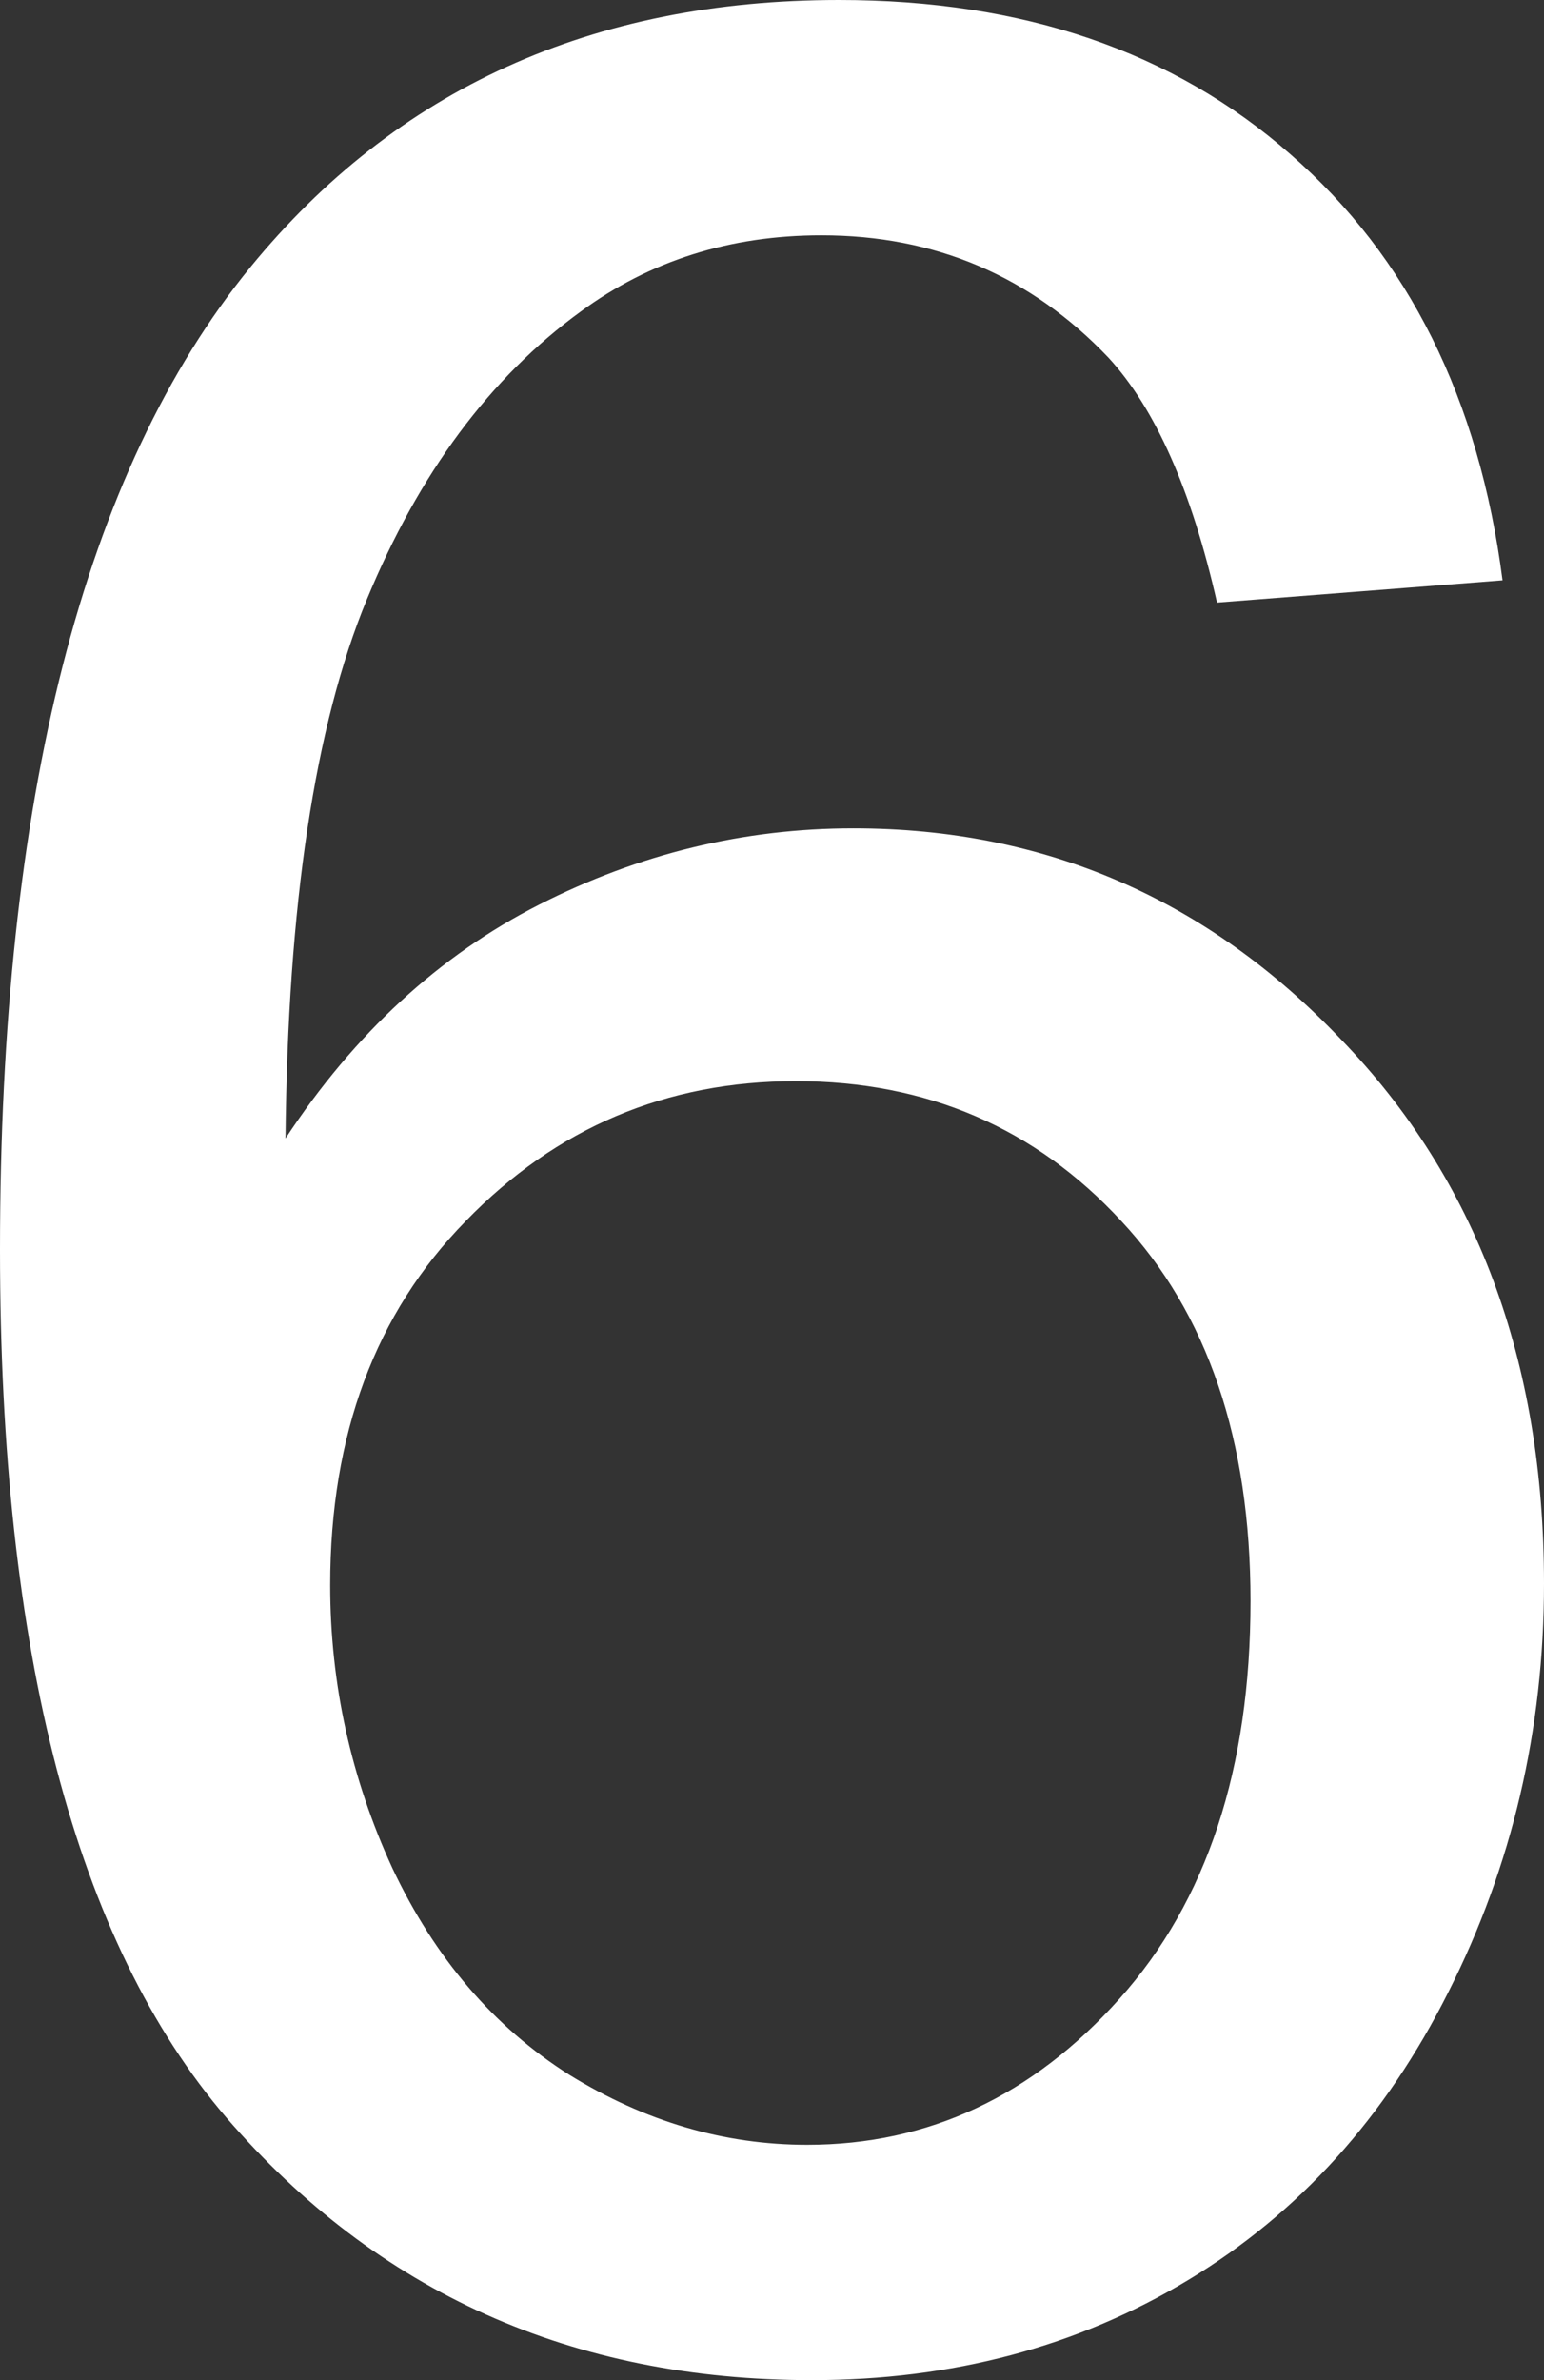 <svg width="109" height="168" viewBox="0 0 109 168" fill="none" xmlns="http://www.w3.org/2000/svg">
<rect x="0" y="0" width="109" height="168" fill="#333333" stroke="none"/>
<path d="M106.072 40.962L85.916 42.533C84.115 34.602 81.562 28.842 78.259 25.25C72.779 19.49 66.023 16.609 57.991 16.609C51.535 16.609 45.867 18.405 40.988 21.996C34.607 26.635 29.577 33.406 25.899 42.309C22.22 51.212 20.306 63.893 20.156 80.353C25.035 72.946 31.003 67.447 38.06 63.856C45.116 60.264 52.511 58.469 60.243 58.469C73.755 58.469 85.241 63.444 94.699 73.395C104.233 83.27 109 96.064 109 111.776C109 122.1 106.748 131.714 102.244 140.617C97.815 149.446 91.697 156.216 83.889 160.93C76.082 165.643 67.224 168 57.315 168C40.425 168 26.649 161.828 15.99 149.483C5.33 137.063 0 116.639 0 88.208C0 56.411 5.893 33.293 17.679 18.854C27.963 6.285 41.813 0 59.229 0C72.216 0 82.838 3.629 91.096 10.886C99.429 18.143 104.421 28.168 106.072 40.962ZM23.309 111.888C23.309 118.846 24.773 125.504 27.7 131.864C30.703 138.223 34.87 143.086 40.199 146.453C45.529 149.745 51.122 151.391 56.977 151.391C65.535 151.391 72.892 147.949 79.047 141.066C85.203 134.183 88.281 124.831 88.281 113.01C88.281 101.638 85.241 92.697 79.16 86.188C73.079 79.605 65.422 76.313 56.189 76.313C47.031 76.313 39.261 79.605 32.88 86.188C26.499 92.697 23.309 101.264 23.309 111.888Z" fill="white"/>
</svg>
